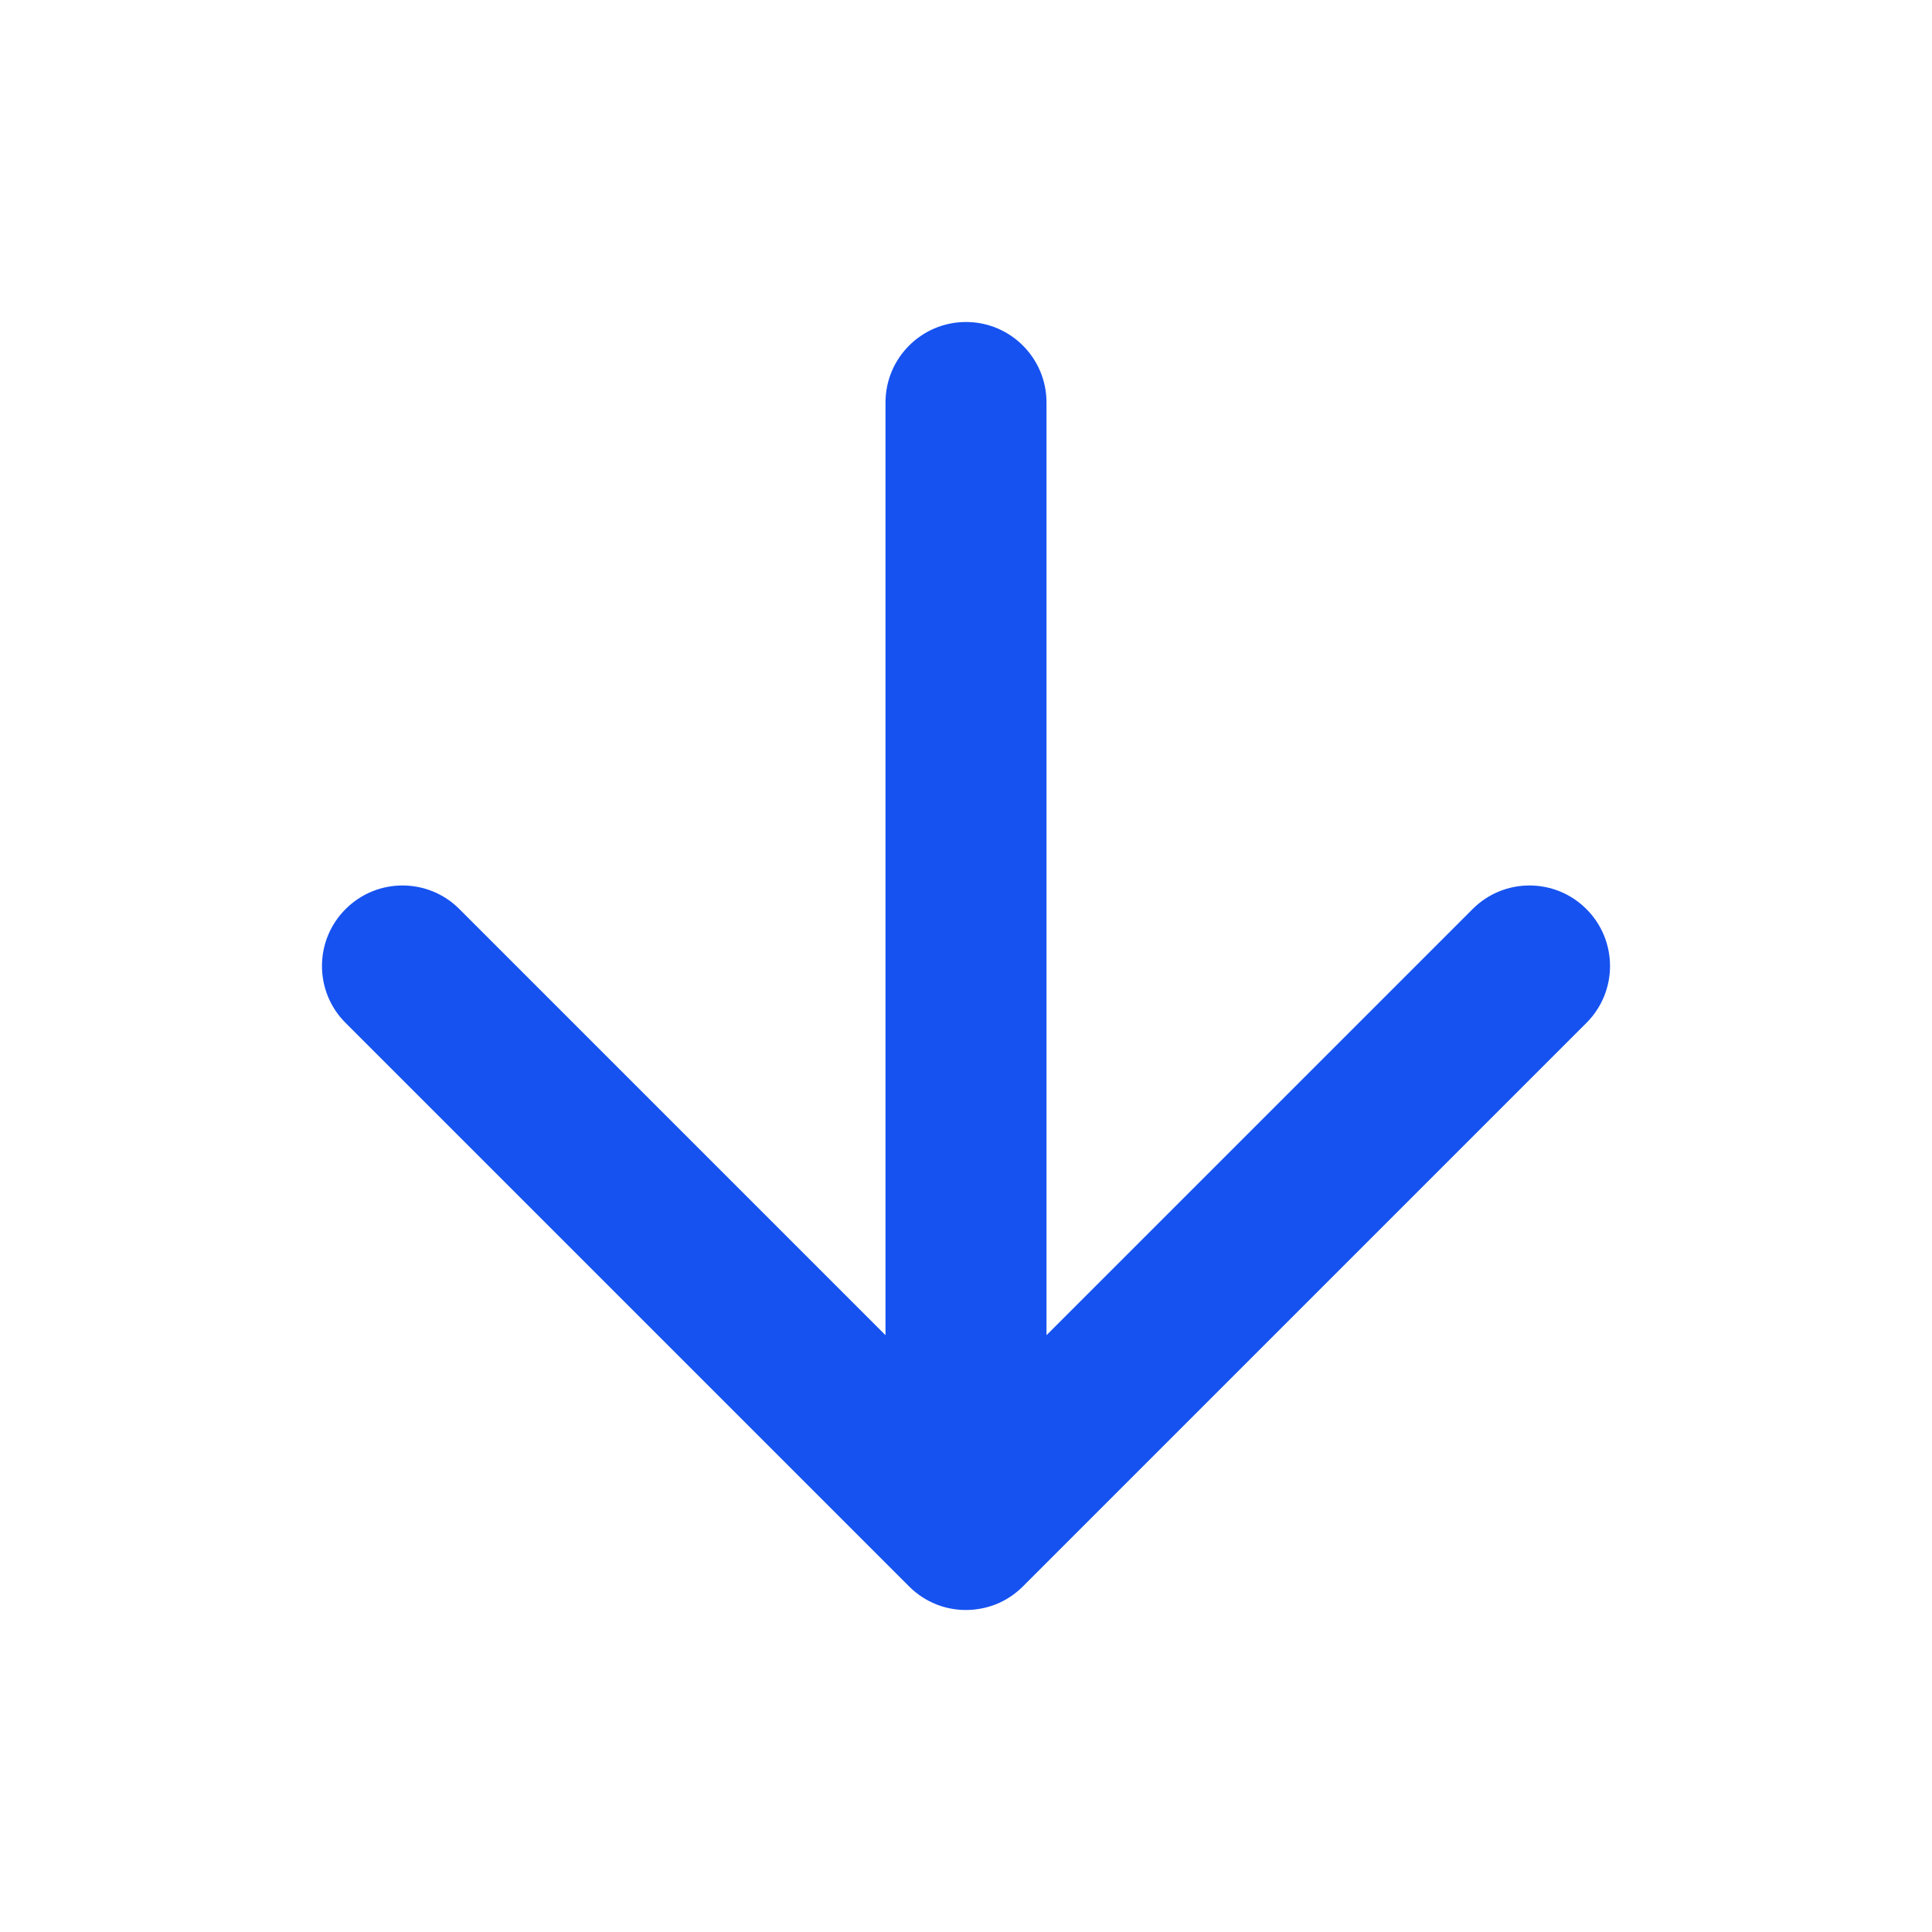 <svg width="24" height="24" viewBox="0 0 24 24" fill="none" xmlns="http://www.w3.org/2000/svg">
<path fill-rule="evenodd" clip-rule="evenodd" d="M5.707 11.293C5.317 10.902 4.683 10.902 4.293 11.293C3.902 11.683 3.902 12.317 4.293 12.707L11.293 19.707C11.393 19.807 11.508 19.881 11.631 19.93C11.732 19.97 11.841 19.994 11.955 19.999C12.095 20.005 12.236 19.982 12.369 19.93C12.492 19.881 12.607 19.807 12.707 19.707L19.707 12.707C20.098 12.317 20.098 11.683 19.707 11.293C19.317 10.902 18.683 10.902 18.293 11.293L13 16.586L13 5C13 4.448 12.552 4 12 4C11.448 4 11 4.448 11 5V16.586L5.707 11.293Z" fill="#1652F0"/>
</svg>
